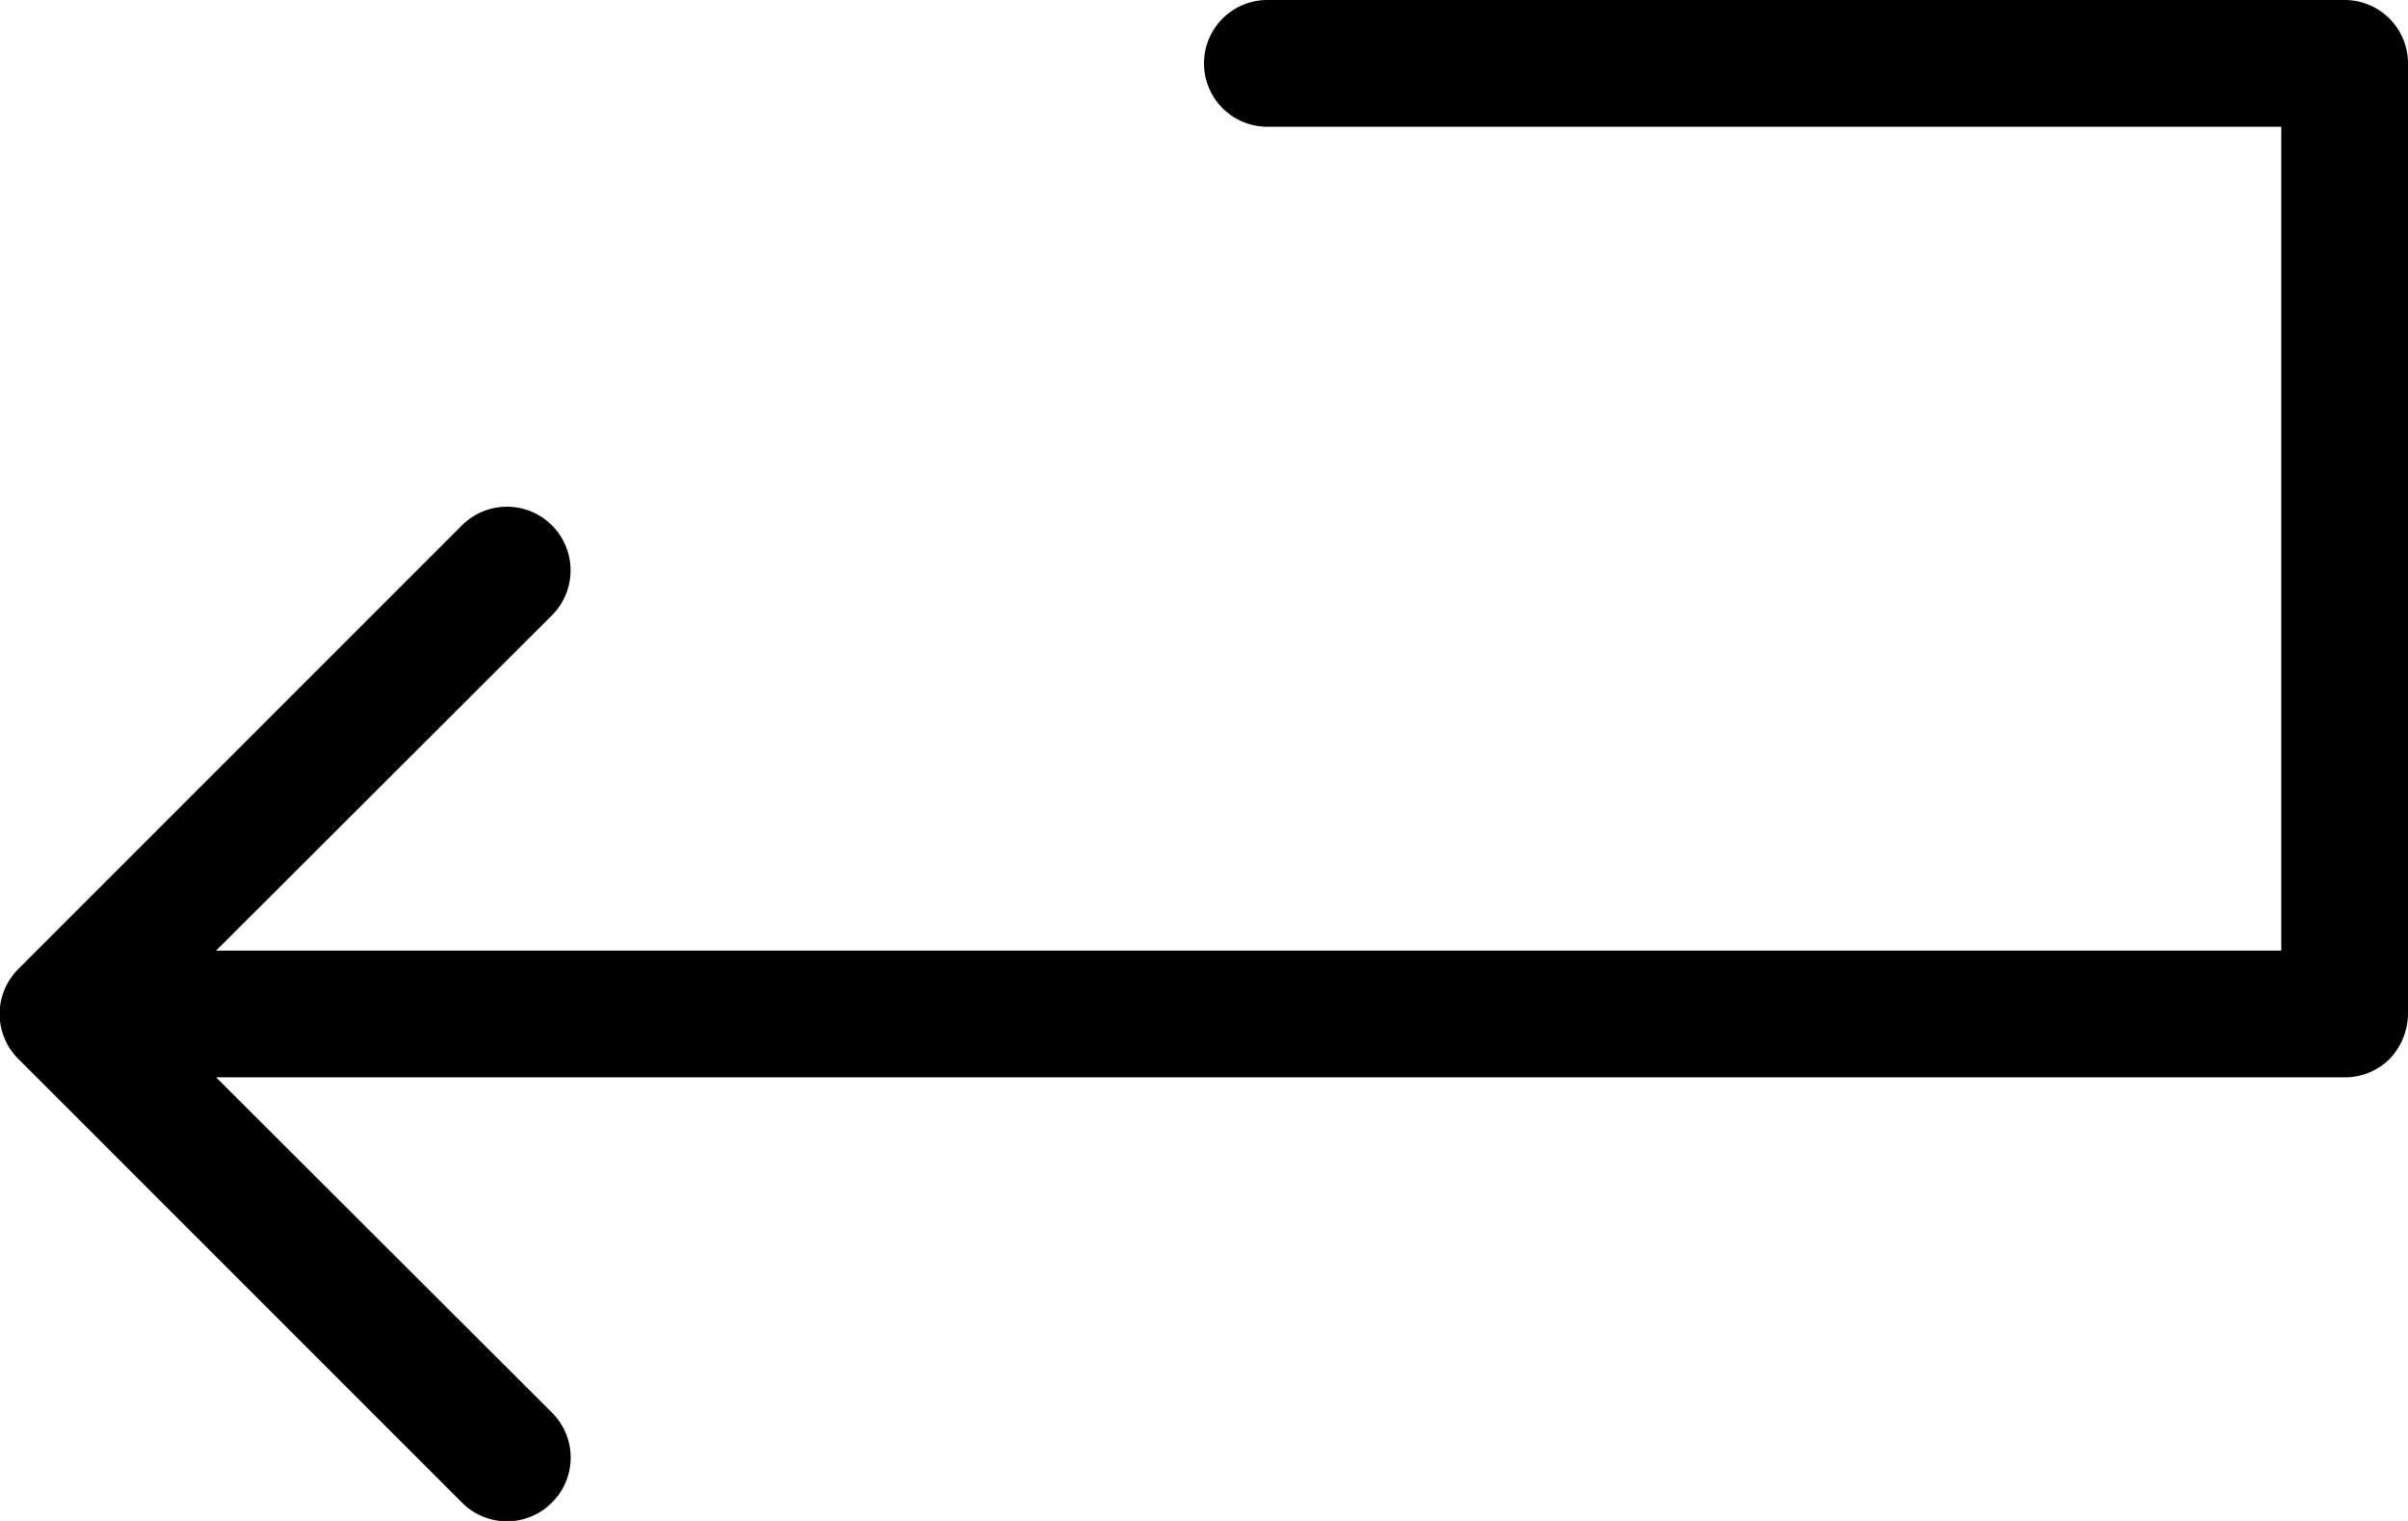 <svg id="ico-return-38x24" xmlns="http://www.w3.org/2000/svg" width="38" height="24" viewBox="0 0 38 24"><path d="M38,16a1.05,1.05,0,0,1-.29.71A1,1,0,0,1,37,17H3.41l5.3,5.29a1,1,0,0,1,0,1.42,1,1,0,0,1-1.42,0l-7-7a1,1,0,0,1,0-1.42l7-7A1,1,0,0,1,8.71,9.71L3.41,15H36V2H20a1,1,0,0,1,0-2H37a1,1,0,0,1,1,1Z"/></svg>